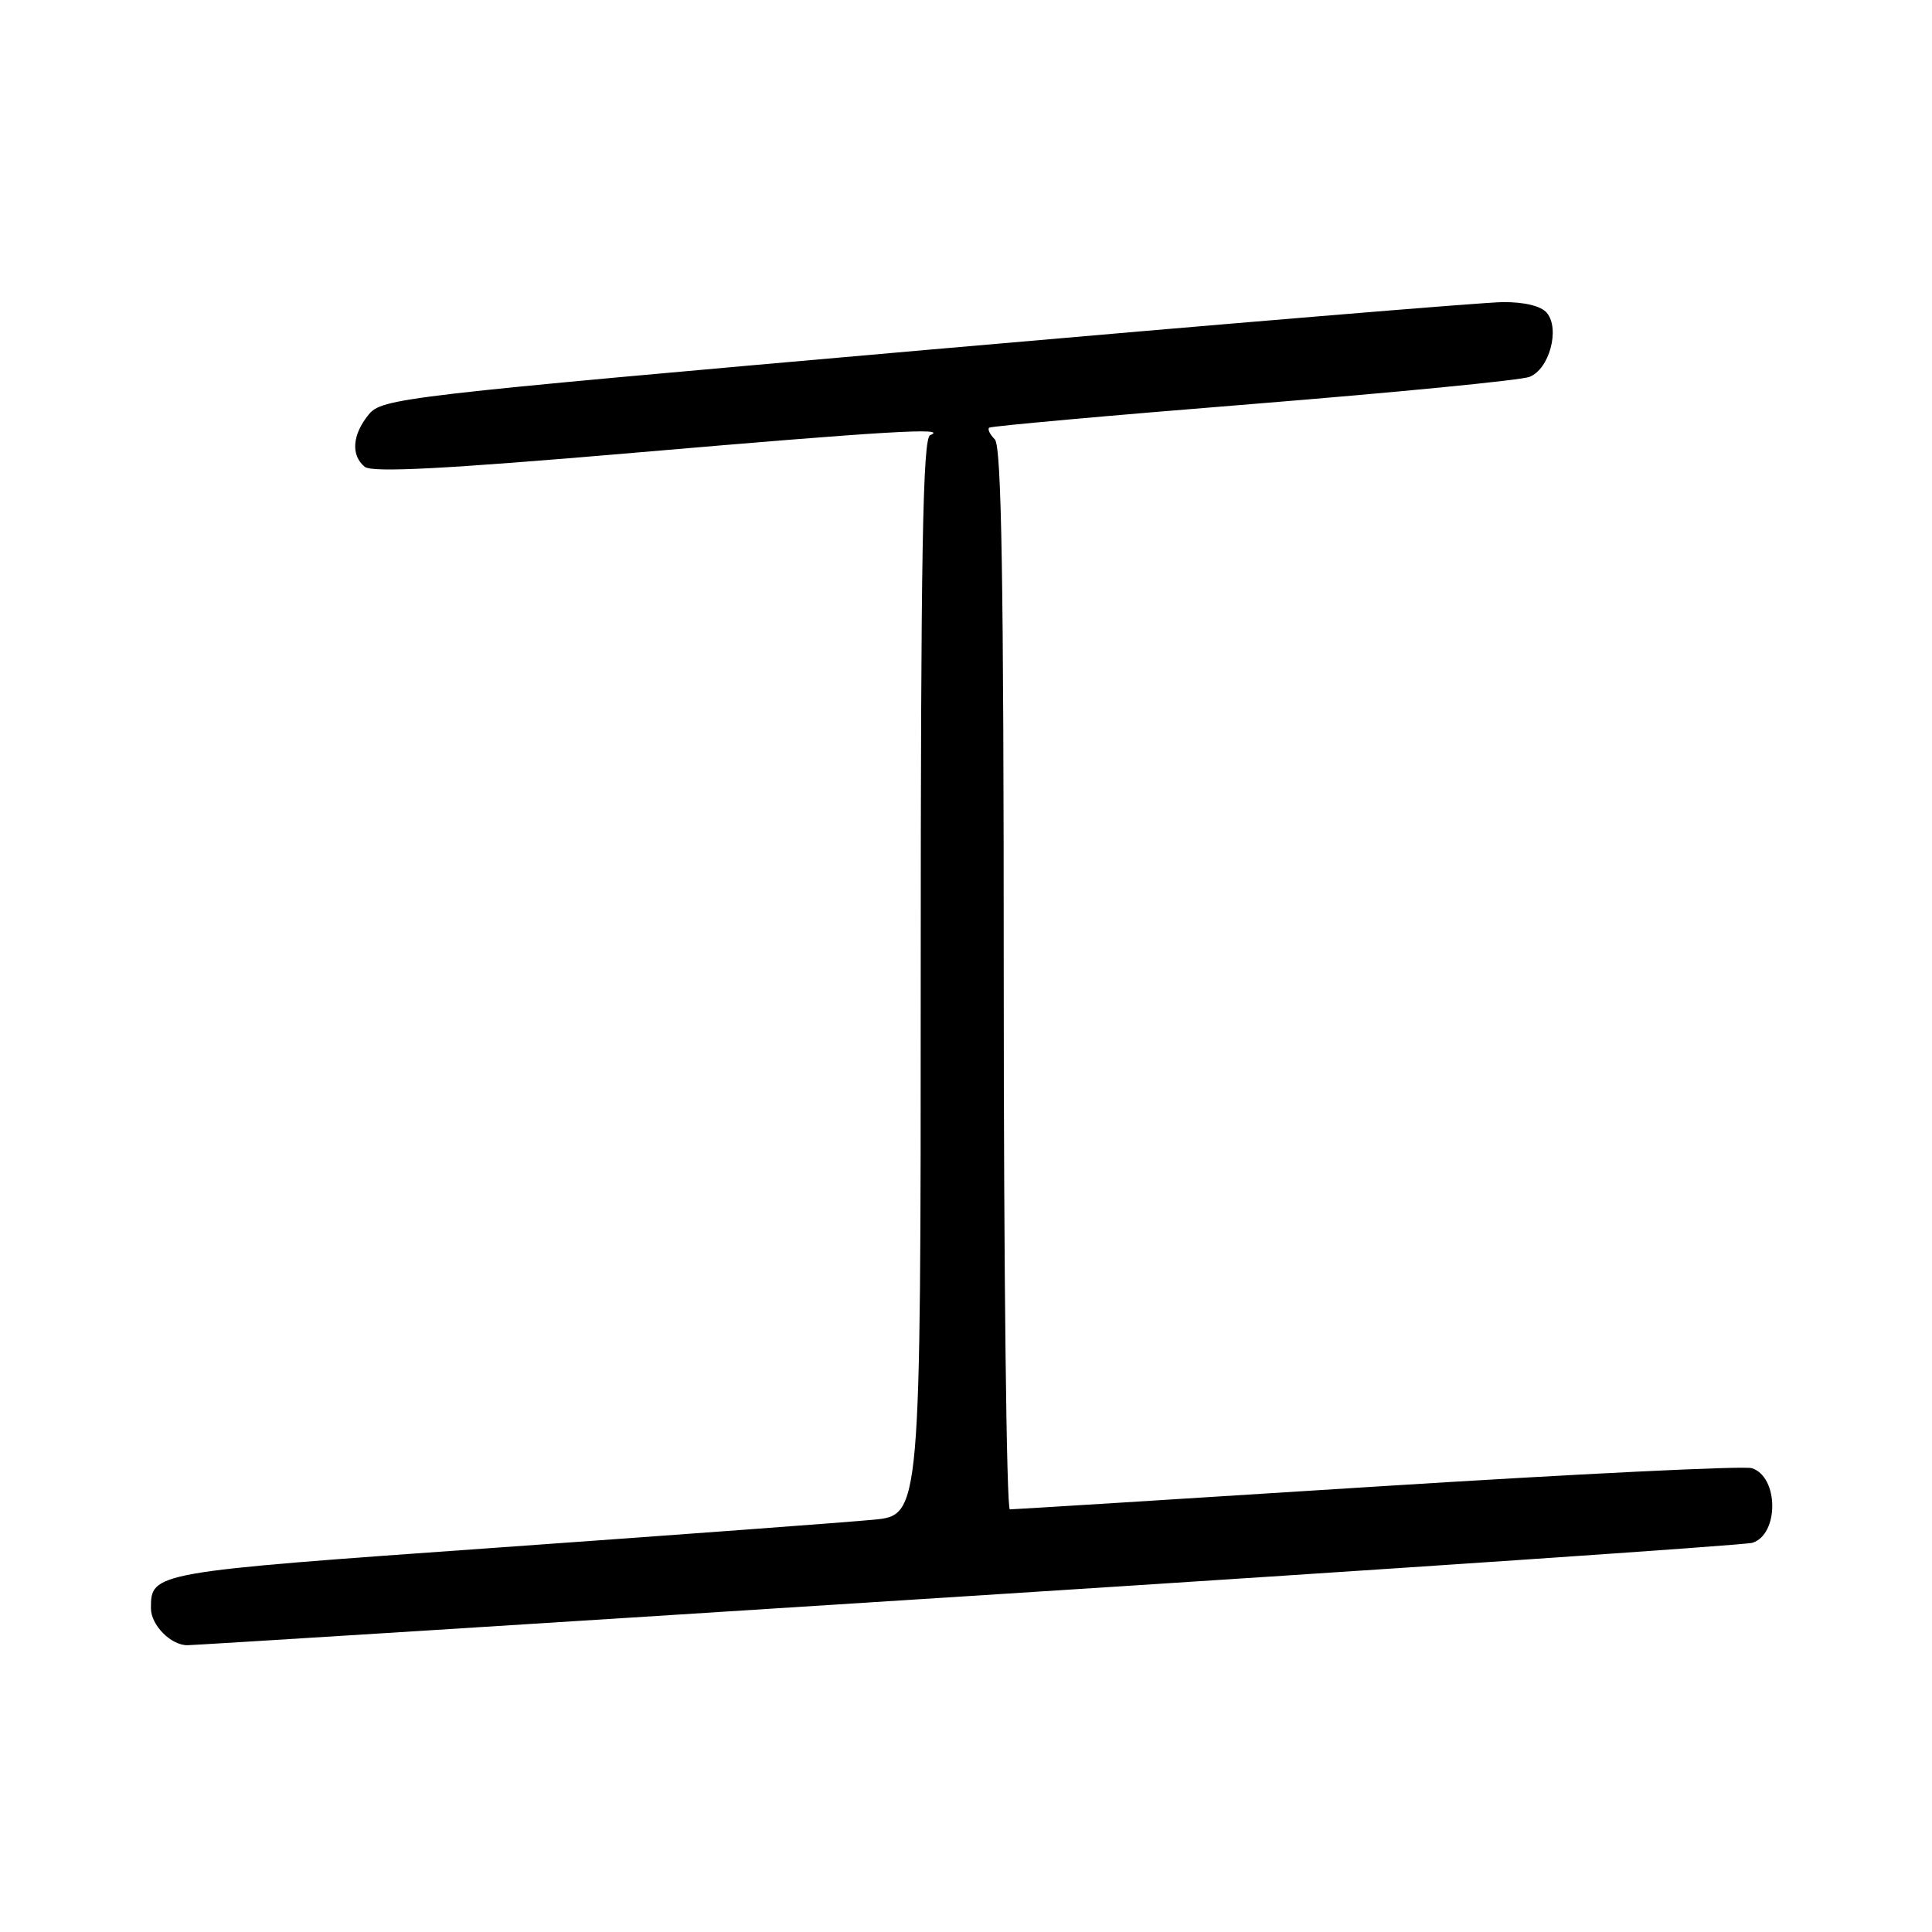 <?xml version="1.0" encoding="UTF-8" standalone="no"?>
<!DOCTYPE svg PUBLIC "-//W3C//DTD SVG 1.1//EN" "http://www.w3.org/Graphics/SVG/1.1/DTD/svg11.dtd" >
<svg xmlns="http://www.w3.org/2000/svg" xmlns:xlink="http://www.w3.org/1999/xlink" version="1.1" viewBox="0 0 256 256">
 <g >
 <path fill="currentColor"
d=" M 128.50 211.48 C 184.60 207.90 231.26 204.73 232.20 204.43 C 235.75 203.31 235.70 195.67 232.12 194.54 C 231.09 194.21 208.74 195.31 182.44 196.97 C 156.14 198.64 134.26 200.00 133.81 200.00 C 133.37 200.00 133.00 168.37 133.00 129.70 C 133.00 76.91 132.71 59.11 131.82 58.22 C 131.17 57.57 130.83 56.87 131.07 56.67 C 131.31 56.47 147.03 55.05 166.00 53.53 C 184.97 52.00 201.47 50.39 202.66 49.94 C 205.28 48.94 206.74 43.60 204.97 41.46 C 204.22 40.55 202.00 40.01 199.13 40.03 C 196.58 40.05 162.14 42.91 122.58 46.38 C 52.85 52.51 50.60 52.77 48.83 54.96 C 46.67 57.62 46.48 60.32 48.32 61.85 C 49.29 62.65 58.88 62.15 84.07 59.99 C 117.56 57.11 125.83 56.62 123.25 57.66 C 122.27 58.06 122.00 73.36 122.00 129.47 C 122.00 200.77 122.00 200.77 115.75 201.37 C 112.31 201.70 89.92 203.36 66.00 205.06 C 20.05 208.32 20.00 208.33 20.00 213.12 C 20.00 215.33 22.64 218.00 24.82 218.00 C 25.74 218.00 72.40 215.07 128.50 211.48 Z "/>
</g>
</svg>